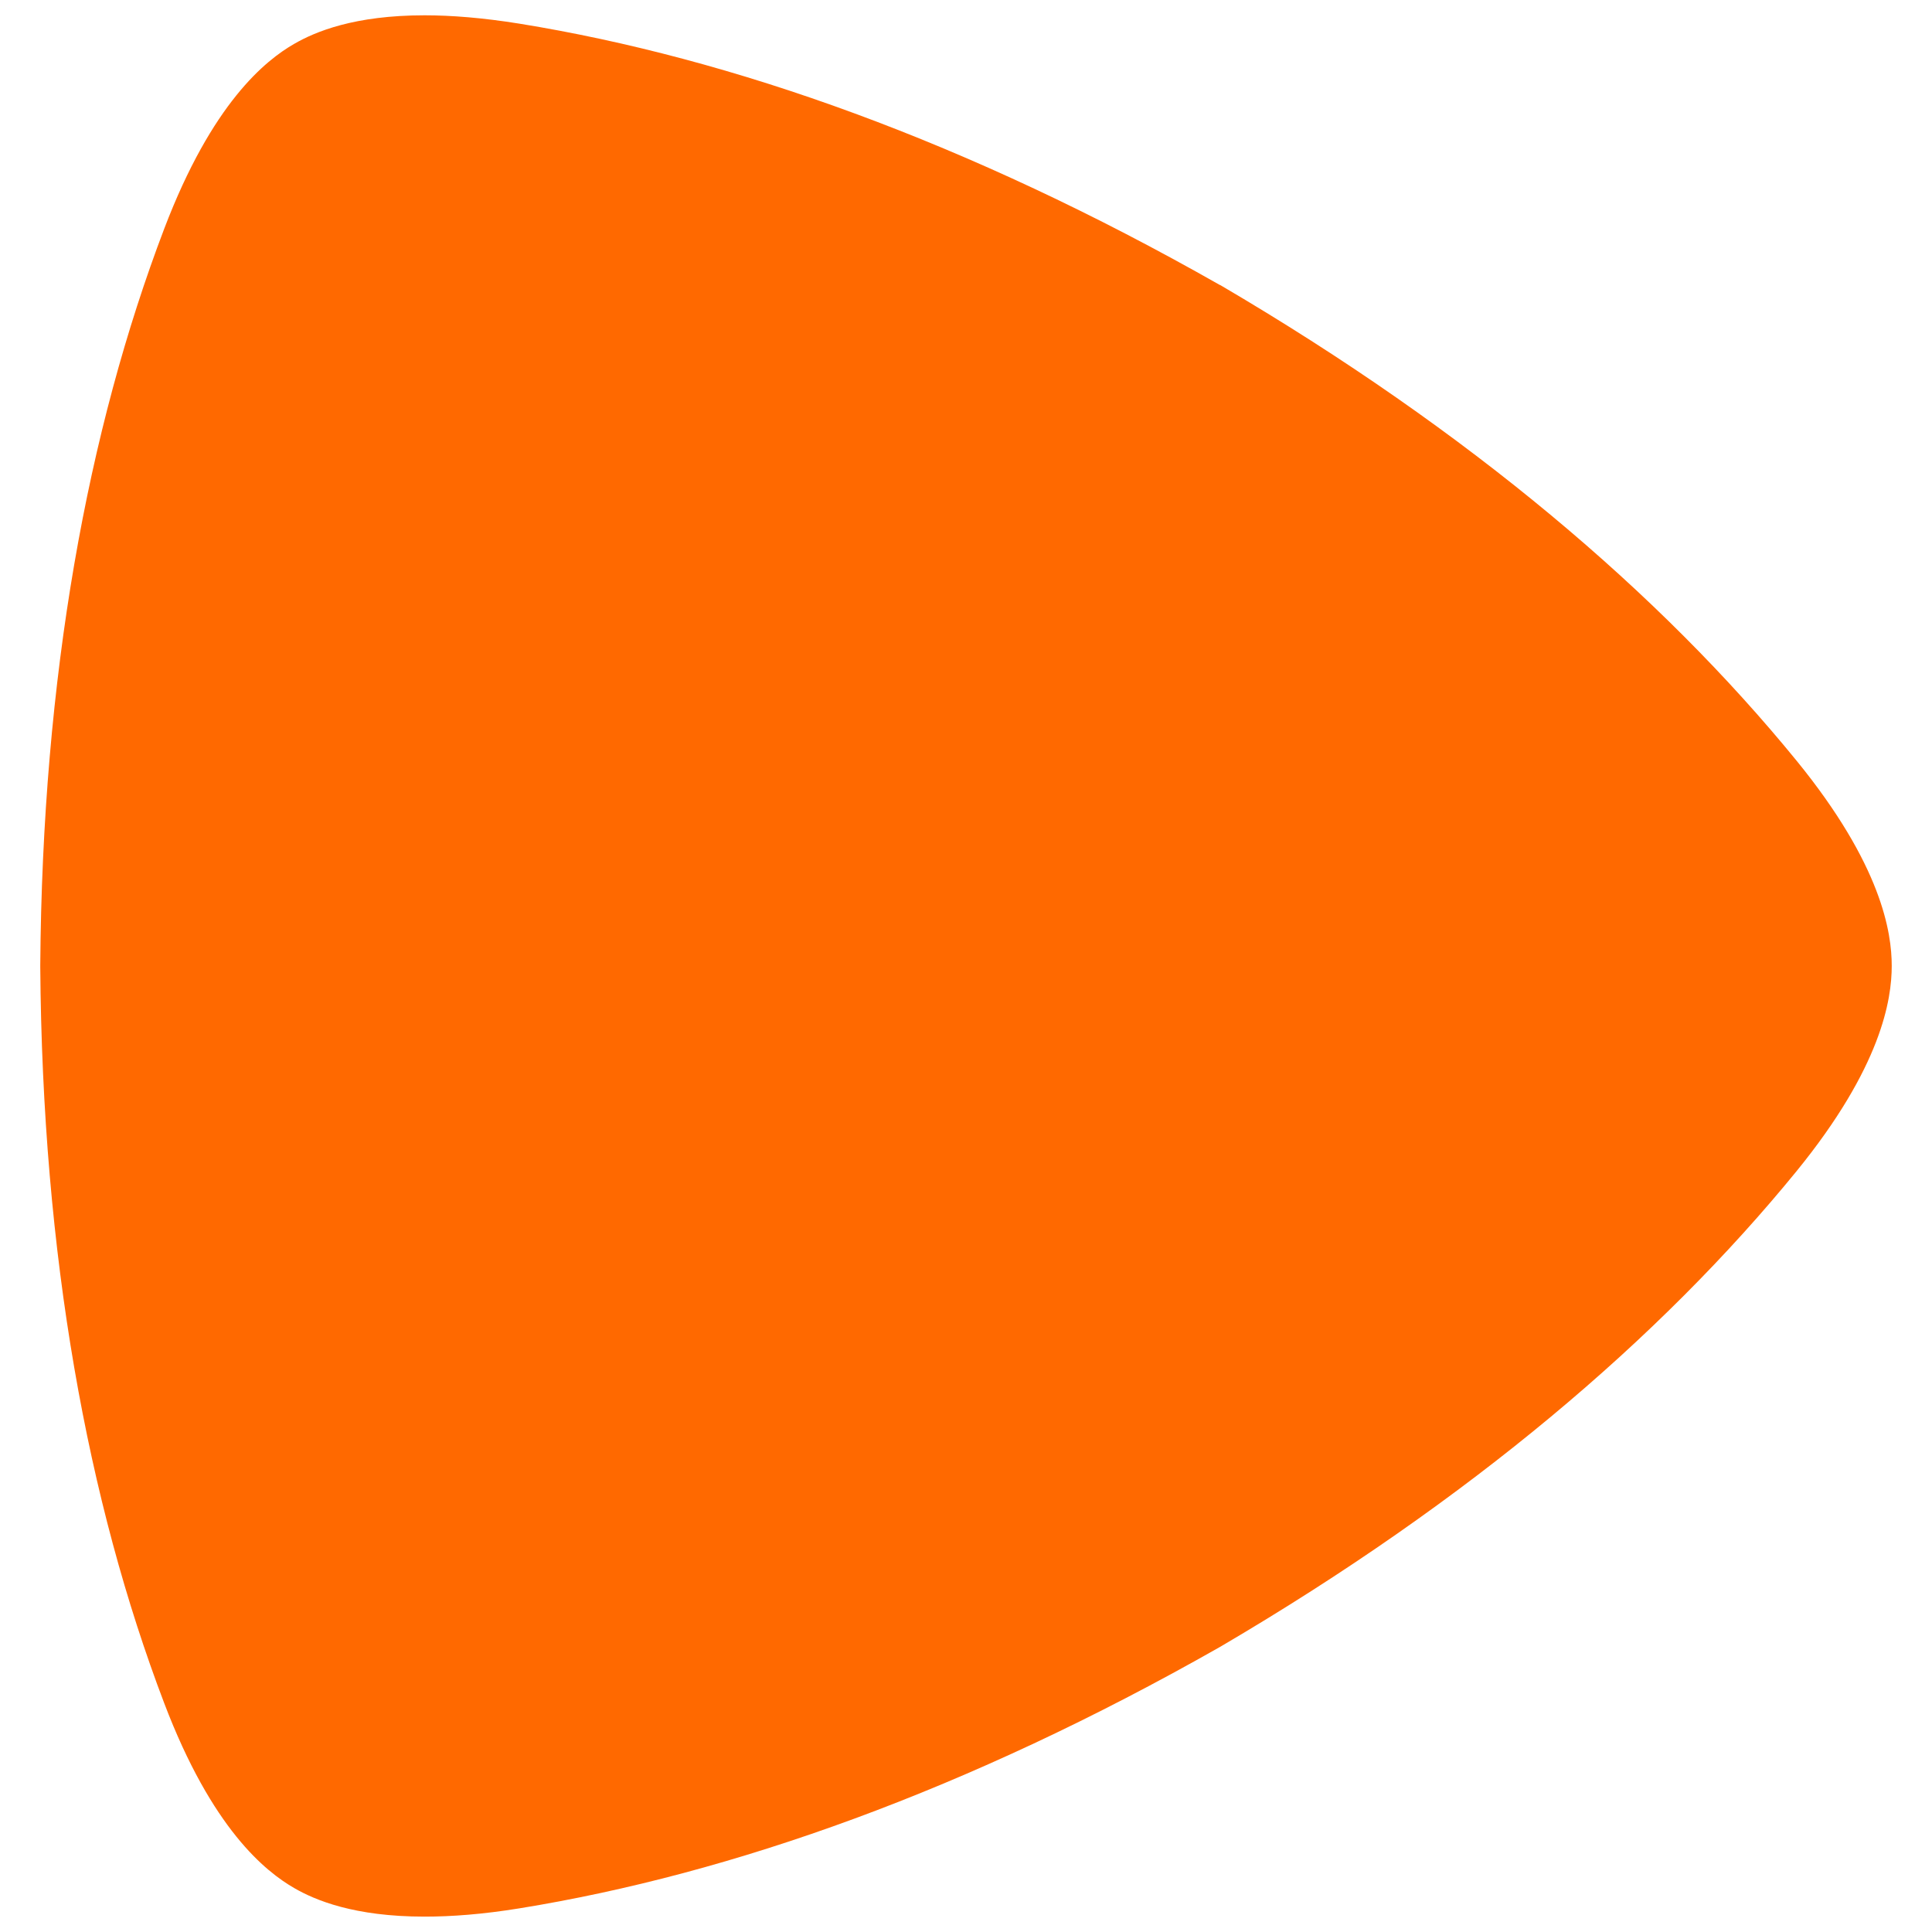 <?xml version="1.0" encoding="utf-8"?>
<!-- Generator: Adobe Illustrator 27.4.1, SVG Export Plug-In . SVG Version: 6.00 Build 0)  -->
<svg version="1.1" id="Capa_1" xmlns="http://www.w3.org/2000/svg" xmlns:xlink="http://www.w3.org/1999/xlink" x="0px" y="0px"
	 viewBox="0 0 2500 2500" style="enable-background:new 0 0 2500 2500;" xml:space="preserve">
<style type="text/css">
	.st0{fill:#FF6900;}
</style>
<path id="path4105" class="st0" d="M549.4,2480.1c-91.1,0-141.6-21.3-168.6-36.9c-37.4-21.6-106.4-76.5-168.3-239.3
	c-99.2-260.6-157.7-579-160.4-953.2v-1.4c2.7-374.3,61.2-692.6,160.4-953.3c62-162.8,131-217.9,168.3-239.3
	c27-15.6,77.6-36.9,168.6-36.9c34.7,0,75.3,3.2,122.7,10.8c275.5,44.6,580.6,153,905.9,337.9l1.4,0.6
	c322.7,189.3,569.2,399.2,745.5,615.4c110,135,123,222.2,123,265.4c0,43.2-13.1,130.4-123,265.4
	c-176.3,216.2-422.8,426.1-745.5,615.4l-1.4,0.8c-325.3,184.8-630.4,293.3-905.9,337.9C624.7,2477.1,584.2,2480.1,549.4,2480.1
	L549.4,2480.1z"/>
</svg>
